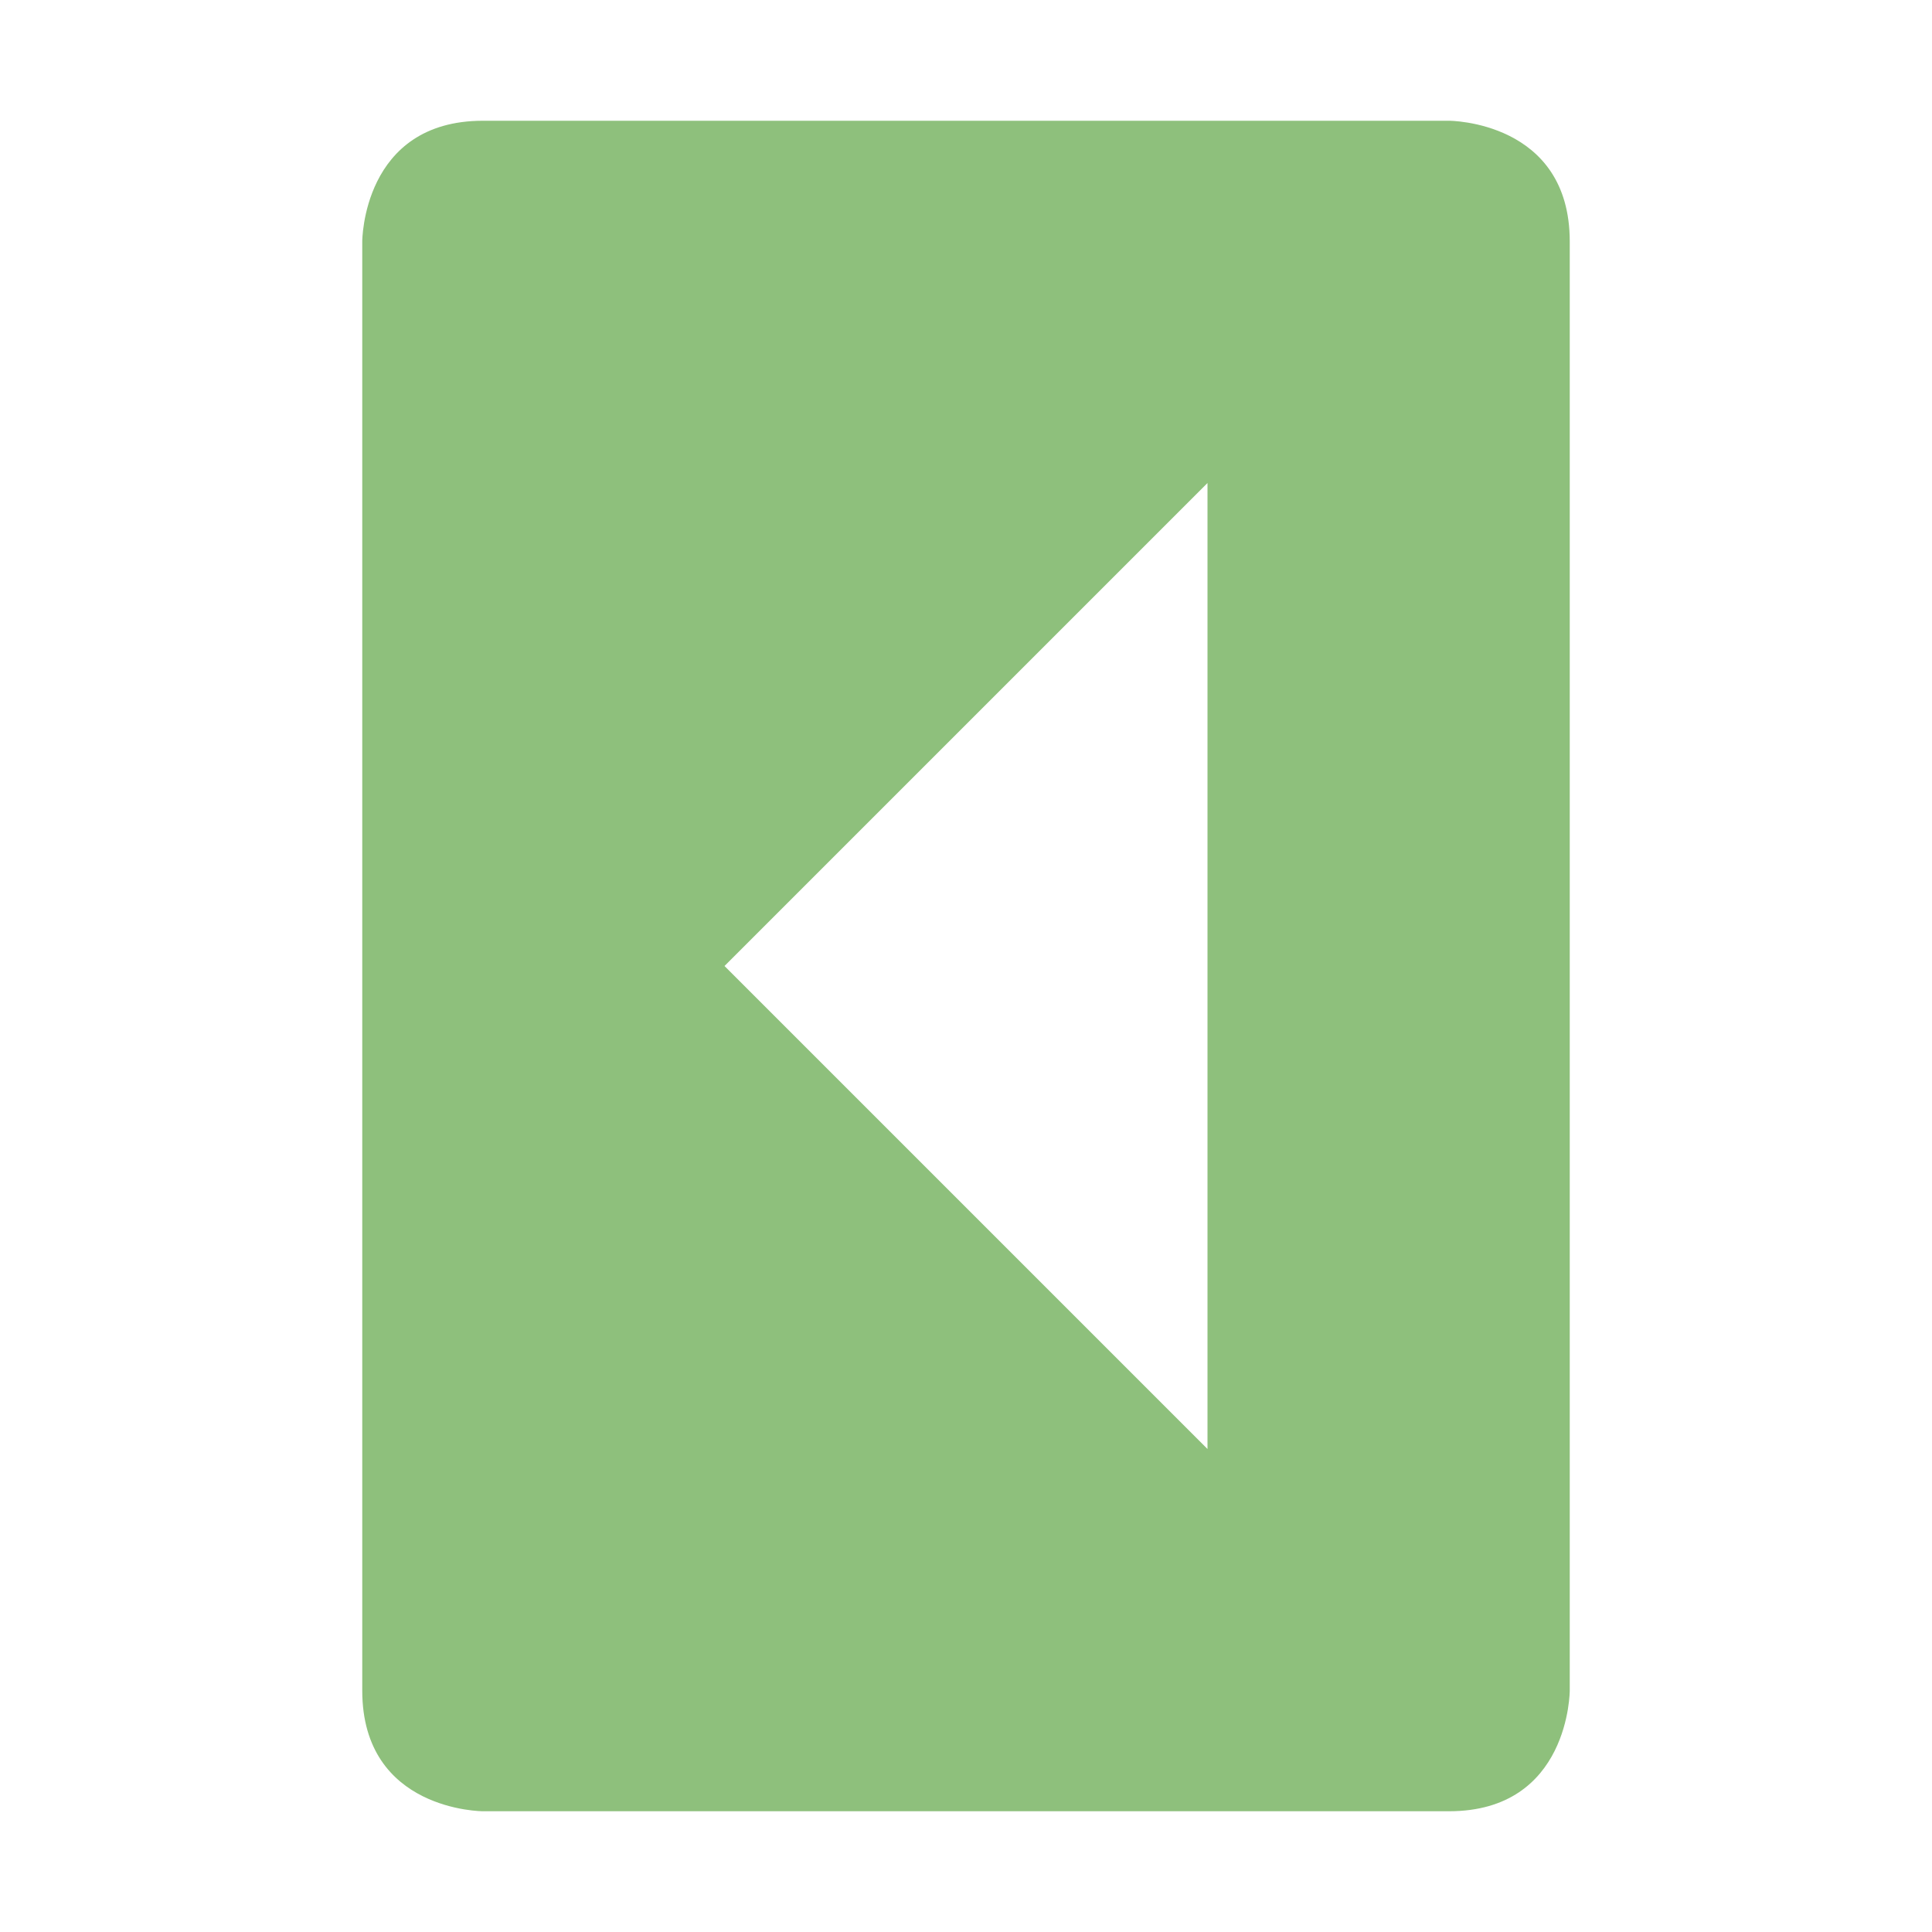 <svg xmlns="http://www.w3.org/2000/svg" width="16" height="16" version="1.1">
 <path style="fill:#8ec07c" d="M 13,14 C 13,14 13,15 12,15 H 4 C 4,15 3,15 3,14 V 2 C 3,2 3,1 4,1 H 12 C 12,1 13,1 13,2 Z M 10,12 V 4 L 6,8 Z"/>
</svg>
